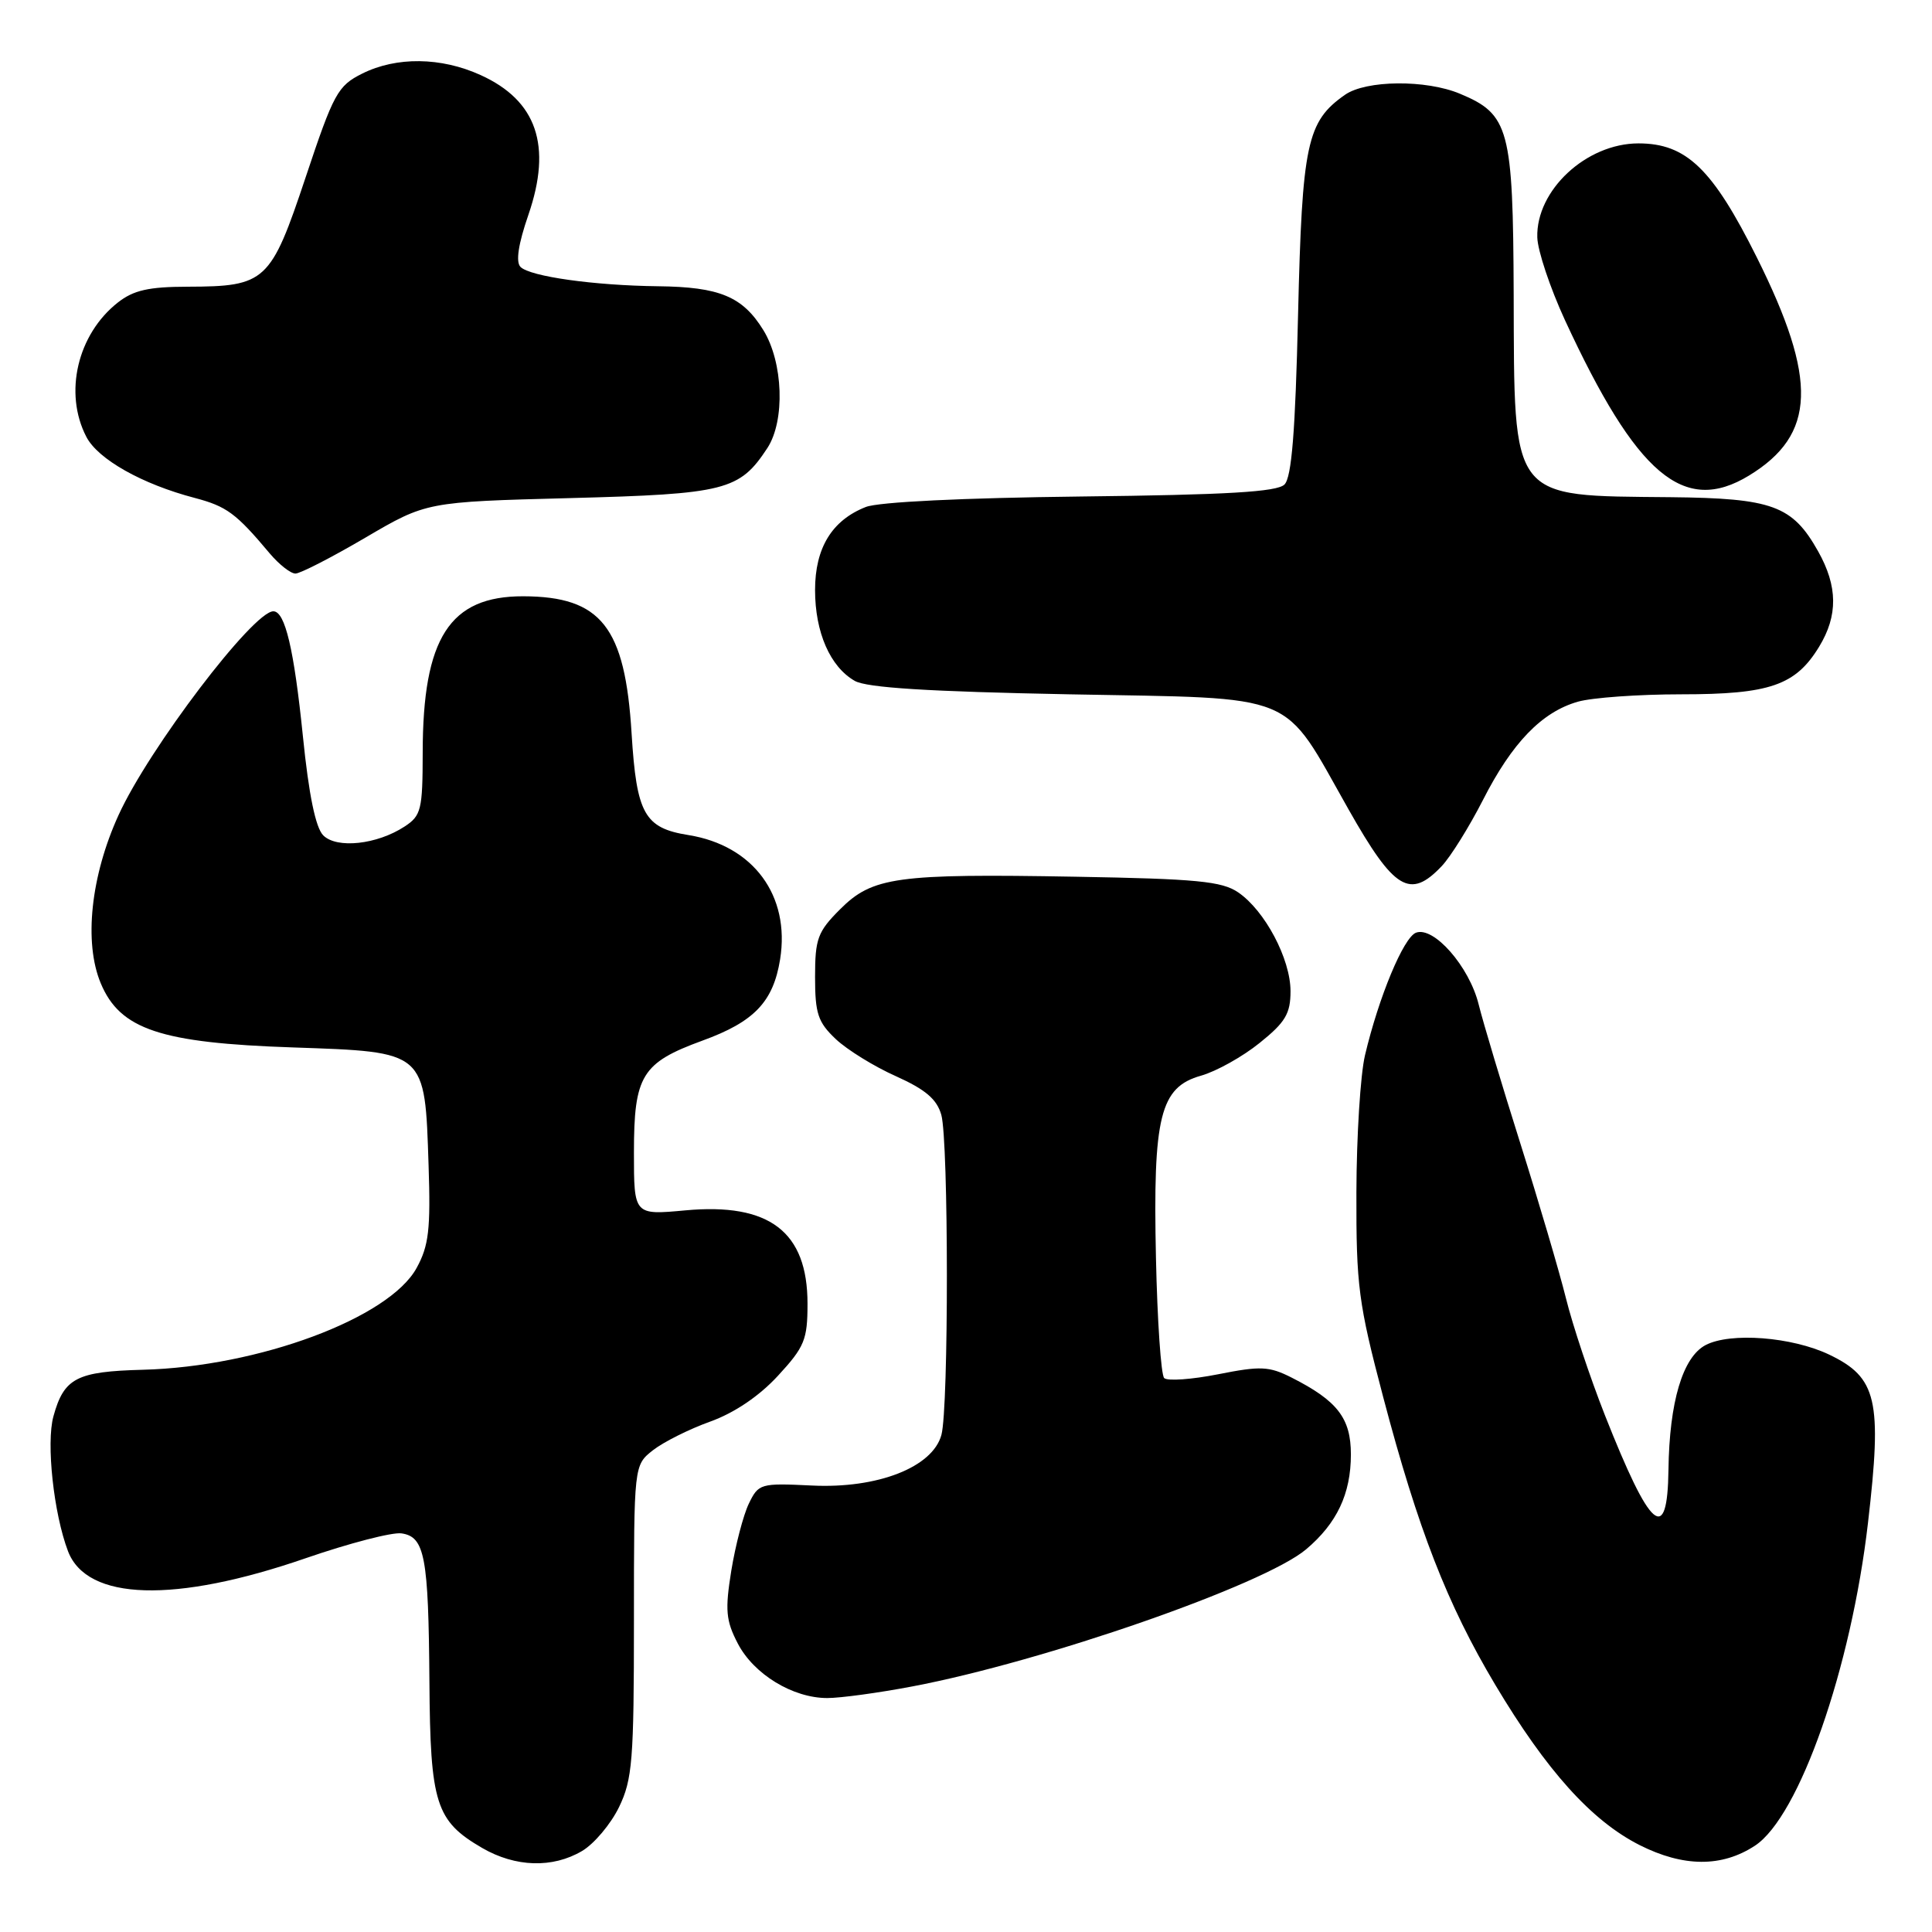<?xml version="1.0" encoding="UTF-8" standalone="no"?>
<!DOCTYPE svg PUBLIC "-//W3C//DTD SVG 1.1//EN" "http://www.w3.org/Graphics/SVG/1.1/DTD/svg11.dtd" >
<svg xmlns="http://www.w3.org/2000/svg" xmlns:xlink="http://www.w3.org/1999/xlink" version="1.1" viewBox="0 0 256 256">
 <g >
 <path fill="currentColor"
d=" M 77.12 245.27 C 78.73 244.32 80.93 241.70 82.02 239.46 C 83.80 235.79 84.00 233.25 84.00 214.76 C 84.00 194.15 84.00 194.15 86.51 192.17 C 87.90 191.08 91.31 189.37 94.10 188.37 C 97.32 187.21 100.59 185.00 103.08 182.30 C 106.61 178.47 107.00 177.52 107.00 172.74 C 107.00 163.20 101.95 159.35 90.81 160.38 C 84.00 161.01 84.00 161.01 84.00 152.73 C 84.00 142.51 85.03 140.83 93.07 137.89 C 99.95 135.39 102.46 132.75 103.37 127.11 C 104.72 118.67 99.82 112.03 91.22 110.65 C 85.39 109.72 84.35 107.85 83.69 97.20 C 82.83 83.06 79.66 79.04 69.33 79.01 C 59.58 78.99 56.02 84.53 56.01 99.73 C 56.00 107.30 55.81 108.08 53.61 109.52 C 49.96 111.91 44.63 112.49 42.83 110.69 C 41.82 109.67 40.92 105.32 40.14 97.60 C 38.96 86.03 37.78 81.00 36.22 81.00 C 33.55 81.00 19.72 99.20 15.71 108.00 C 12.02 116.09 11.09 124.88 13.35 130.29 C 15.91 136.41 21.26 138.20 38.81 138.79 C 56.51 139.40 56.29 139.20 56.79 154.43 C 57.07 162.87 56.82 165.07 55.21 168.00 C 51.59 174.65 34.26 181.10 18.95 181.50 C 10.14 181.73 8.48 182.59 7.08 187.67 C 6.10 191.21 7.11 200.54 9.01 205.54 C 11.52 212.12 23.16 212.47 40.54 206.46 C 46.28 204.48 51.98 203.00 53.20 203.18 C 56.29 203.63 56.78 206.24 56.90 222.85 C 57.01 239.02 57.74 241.29 63.90 244.87 C 68.30 247.42 73.22 247.57 77.12 245.27 Z  M 232.53 244.57 C 238.40 240.73 245.29 221.06 247.52 201.77 C 249.41 185.50 248.72 182.53 242.37 179.49 C 237.44 177.14 229.28 176.51 226.00 178.23 C 222.96 179.83 221.20 185.77 221.08 194.75 C 220.95 204.76 218.70 202.82 212.65 187.50 C 210.70 182.55 208.37 175.57 207.49 172.00 C 206.60 168.43 203.88 159.20 201.45 151.50 C 199.02 143.80 196.53 135.52 195.93 133.09 C 194.69 128.07 189.97 122.69 187.62 123.59 C 185.97 124.23 182.69 132.12 180.87 139.82 C 180.26 142.39 179.75 150.57 179.73 158.00 C 179.70 170.37 179.99 172.64 183.28 185.12 C 187.90 202.64 191.77 212.58 198.12 223.23 C 204.93 234.64 210.88 241.25 217.25 244.48 C 223.06 247.41 228.15 247.44 232.53 244.57 Z  M 120.89 223.46 C 138.35 220.15 167.45 210.02 173.06 205.30 C 177.15 201.85 179.00 197.94 179.00 192.72 C 179.00 187.92 177.22 185.61 171.13 182.53 C 168.16 181.03 167.03 180.98 161.40 182.10 C 157.89 182.79 154.68 183.02 154.26 182.60 C 153.84 182.18 153.35 175.01 153.17 166.67 C 152.76 147.91 153.71 144.06 159.15 142.53 C 161.16 141.96 164.65 140.02 166.90 138.20 C 170.32 135.46 171.00 134.31 171.00 131.34 C 171.00 127.06 167.60 120.65 164.06 118.24 C 161.90 116.77 158.55 116.45 142.53 116.17 C 118.77 115.75 115.61 116.19 111.31 120.49 C 108.34 123.46 108.00 124.39 108.00 129.45 C 108.00 134.31 108.38 135.45 110.75 137.69 C 112.26 139.11 115.85 141.33 118.73 142.61 C 122.64 144.37 124.14 145.65 124.73 147.73 C 125.70 151.22 125.72 186.59 124.74 190.14 C 123.57 194.42 116.28 197.27 107.58 196.84 C 100.75 196.51 100.51 196.58 99.22 199.25 C 98.49 200.77 97.45 204.76 96.90 208.12 C 96.06 213.35 96.18 214.73 97.76 217.77 C 99.88 221.85 105.05 225.00 109.62 225.00 C 111.36 225.00 116.43 224.31 120.89 223.46 Z  M 191.05 114.75 C 192.22 113.51 194.67 109.58 196.50 106.00 C 200.36 98.42 204.29 94.35 209.07 92.98 C 210.95 92.44 217.12 92.00 222.79 92.00 C 234.49 92.00 237.92 90.82 241.04 85.70 C 243.56 81.57 243.52 77.69 240.91 73.05 C 237.50 66.98 234.86 66.02 221.35 65.88 C 199.97 65.67 200.66 66.56 200.57 38.96 C 200.49 17.06 199.98 15.14 193.45 12.42 C 188.94 10.53 181.01 10.61 178.22 12.56 C 173.16 16.10 172.54 19.01 172.00 41.70 C 171.64 57.19 171.15 63.25 170.20 64.20 C 169.22 65.18 162.62 65.57 143.20 65.79 C 127.67 65.97 116.40 66.51 114.72 67.18 C 110.24 68.94 108.00 72.60 108.00 78.18 C 108.00 83.79 110.00 88.36 113.26 90.22 C 114.85 91.13 123.05 91.64 141.67 92.00 C 172.47 92.59 169.75 91.47 178.69 107.25 C 184.74 117.94 186.83 119.21 191.05 114.75 Z  M 48.40 71.25 C 56.50 66.50 56.50 66.50 75.54 66.00 C 96.15 65.46 97.99 64.99 101.68 59.37 C 104.05 55.74 103.79 48.01 101.14 43.73 C 98.40 39.29 95.34 38.02 87.20 37.93 C 78.72 37.83 70.24 36.64 68.97 35.37 C 68.32 34.72 68.67 32.35 70.02 28.45 C 73.17 19.29 71.13 13.32 63.67 9.94 C 58.43 7.56 52.53 7.49 48.00 9.75 C 44.75 11.37 44.21 12.36 40.50 23.49 C 35.87 37.36 35.22 37.96 24.88 37.99 C 19.71 38.00 17.69 38.45 15.61 40.09 C 10.26 44.30 8.43 52.07 11.44 57.88 C 12.97 60.85 18.82 64.15 25.81 65.98 C 30.04 67.10 31.27 68.00 35.74 73.33 C 36.98 74.80 38.51 76.00 39.15 76.00 C 39.78 76.00 43.95 73.86 48.40 71.25 Z  M 231.76 63.01 C 240.63 57.59 240.89 50.35 232.78 34.09 C 226.92 22.35 223.44 19.00 217.10 19.00 C 210.19 19.01 203.52 25.21 203.70 31.46 C 203.75 33.23 205.40 38.15 207.35 42.39 C 216.87 62.98 223.13 68.27 231.76 63.01 Z "/>
</g>
</svg>